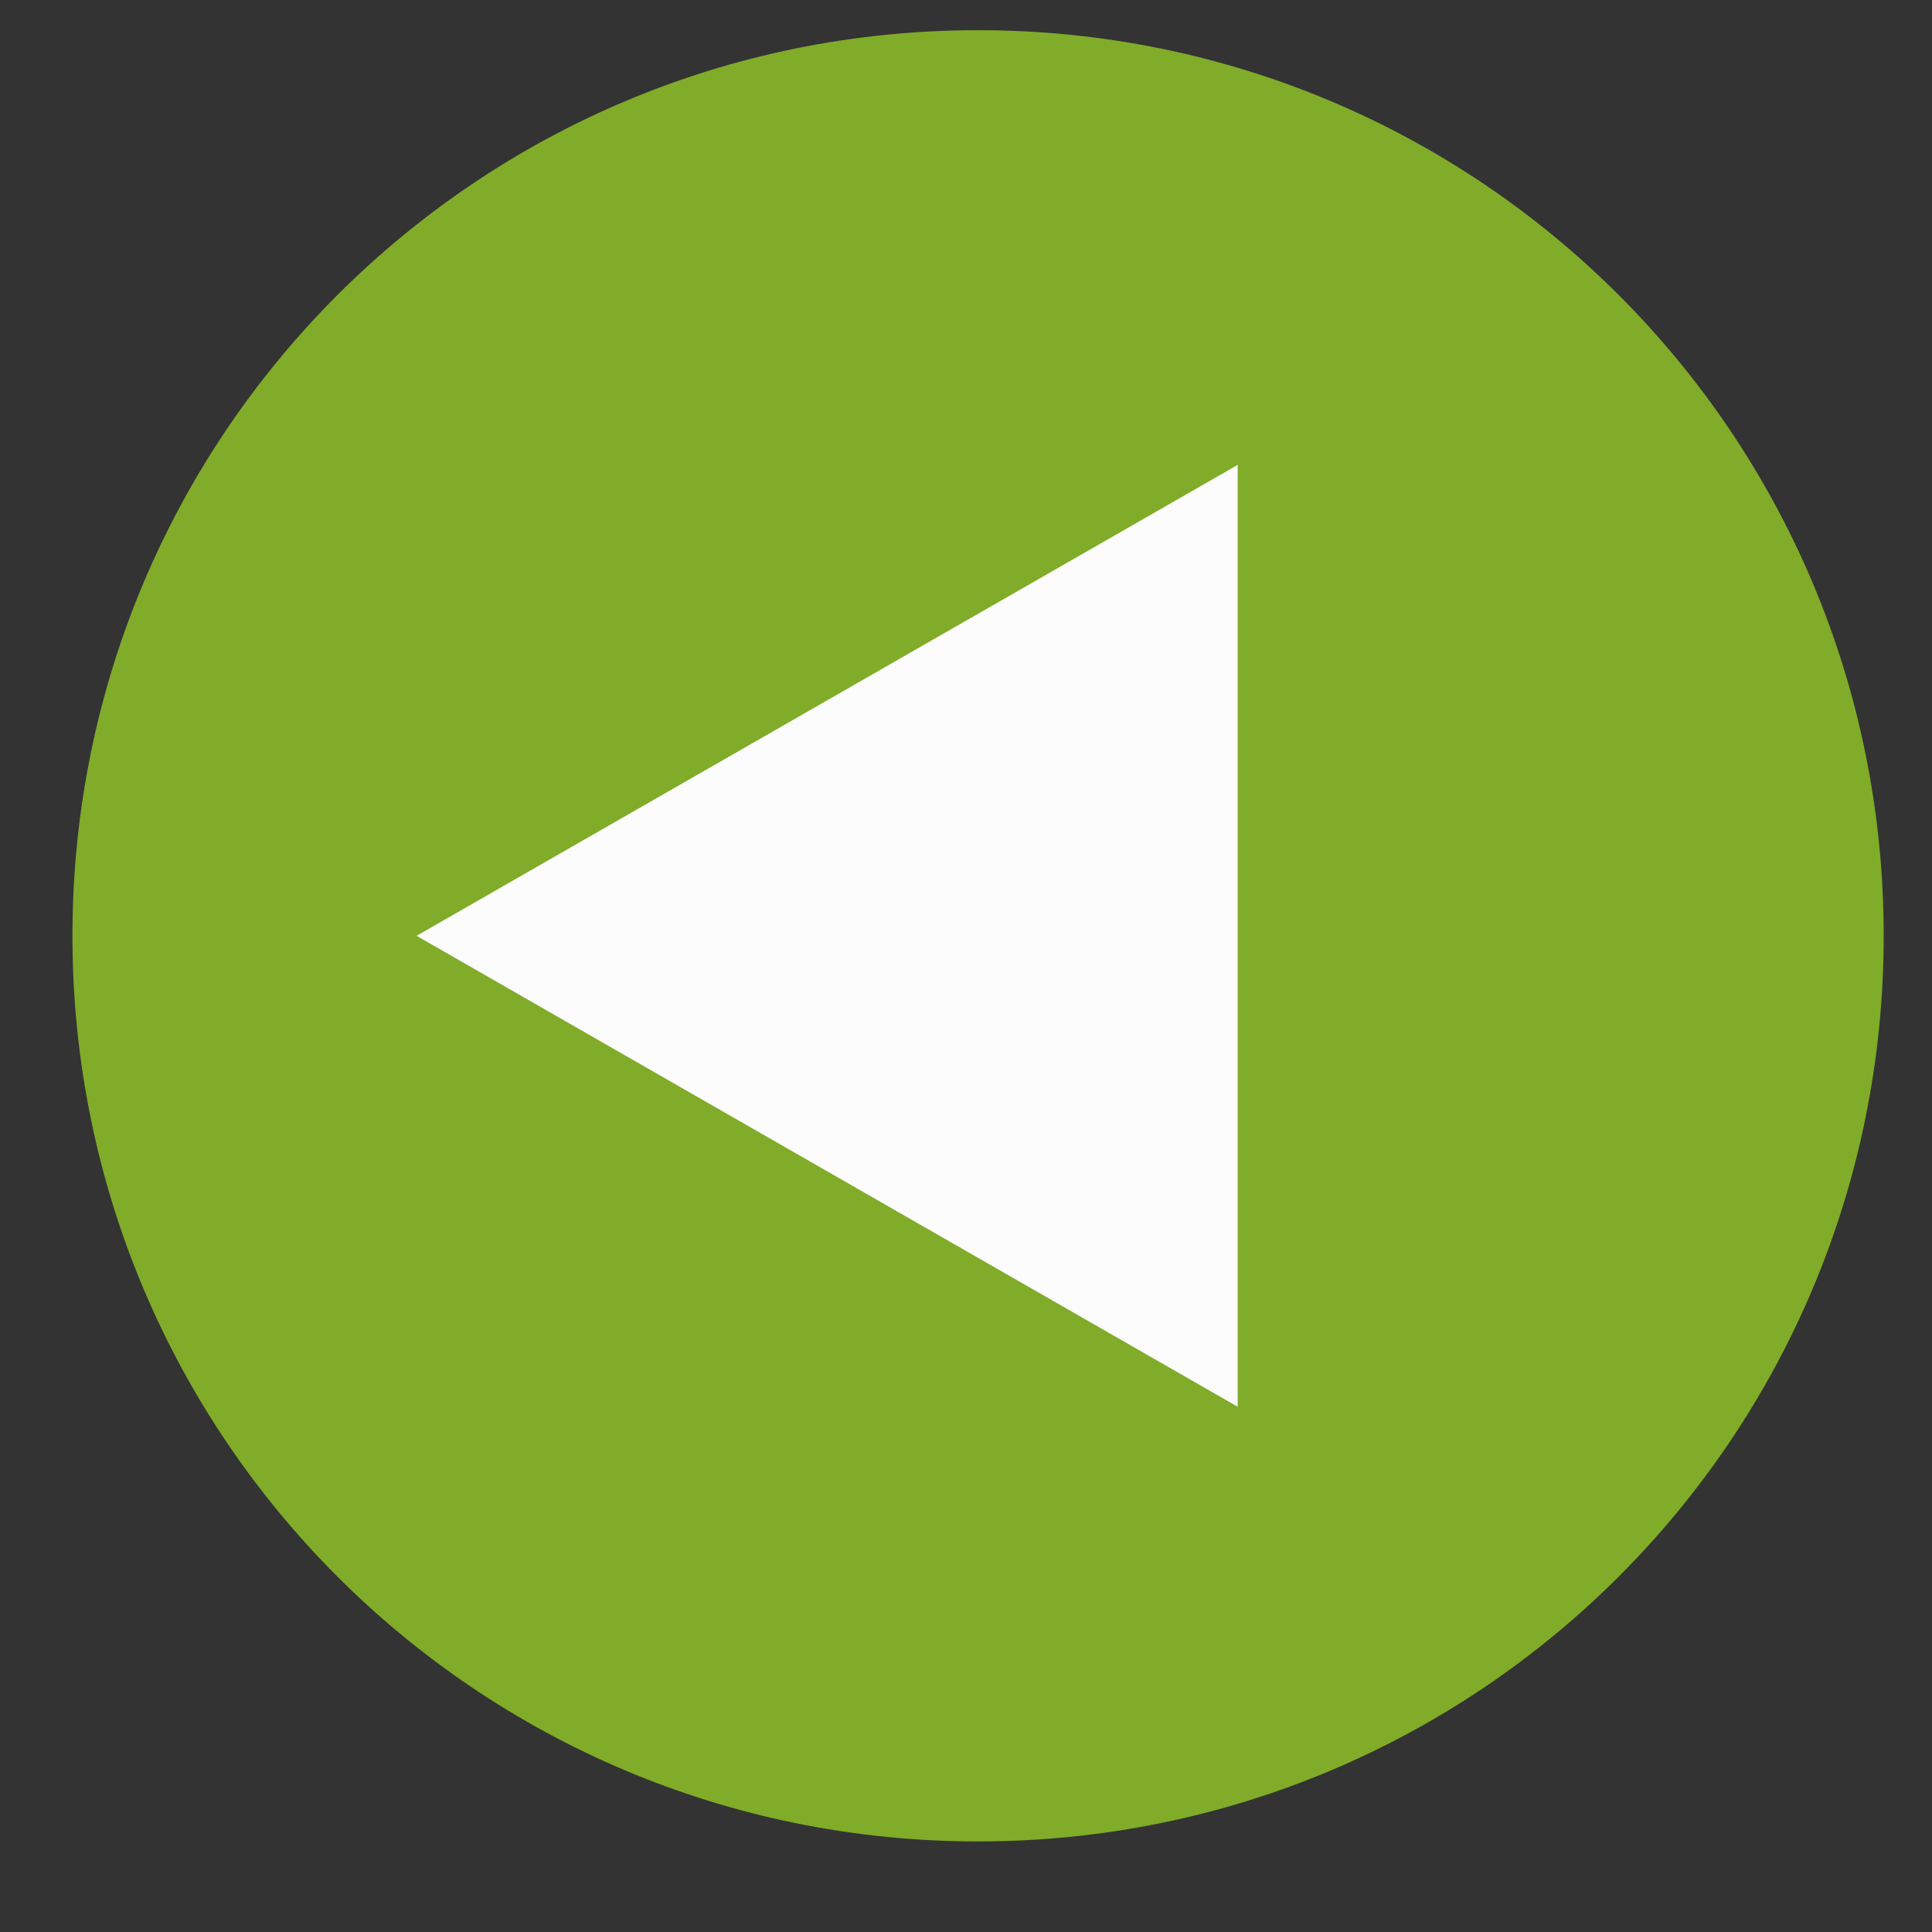 <?xml version="1.0" encoding="utf-8"?>
<!-- Generator: Adobe Illustrator 21.0.2, SVG Export Plug-In . SVG Version: 6.00 Build 0)  -->
<svg version="1.1" id="レイヤー_1" xmlns="http://www.w3.org/2000/svg" xmlns:xlink="http://www.w3.org/1999/xlink" x="0px"
	 y="0px" viewBox="0 0 32 32" style="enable-background:new 0 0 32 32;" xml:space="preserve">
<rect x="0" y="0" width="32" height="32" fill="#333333" stroke="none"/>
<style type="text/css">
	.st0{fill:#80AC29;}
	.st1{fill:#FCFCFC;}
</style>
<g>
	<path class="st0" d="M16.2,30.5L16.2,30.5c8.3,0,15-6.7,15-15l0,0c0-8.3-6.7-15-15-15l0,0c-8.3,0-15,6.7-15,15l0,0
		C1.2,23.8,7.9,30.5,16.2,30.5z"/>
</g>
<polygon class="st1" points="6.9,15.5 20.5,23.3 20.5,7.7 "/>
</svg>
